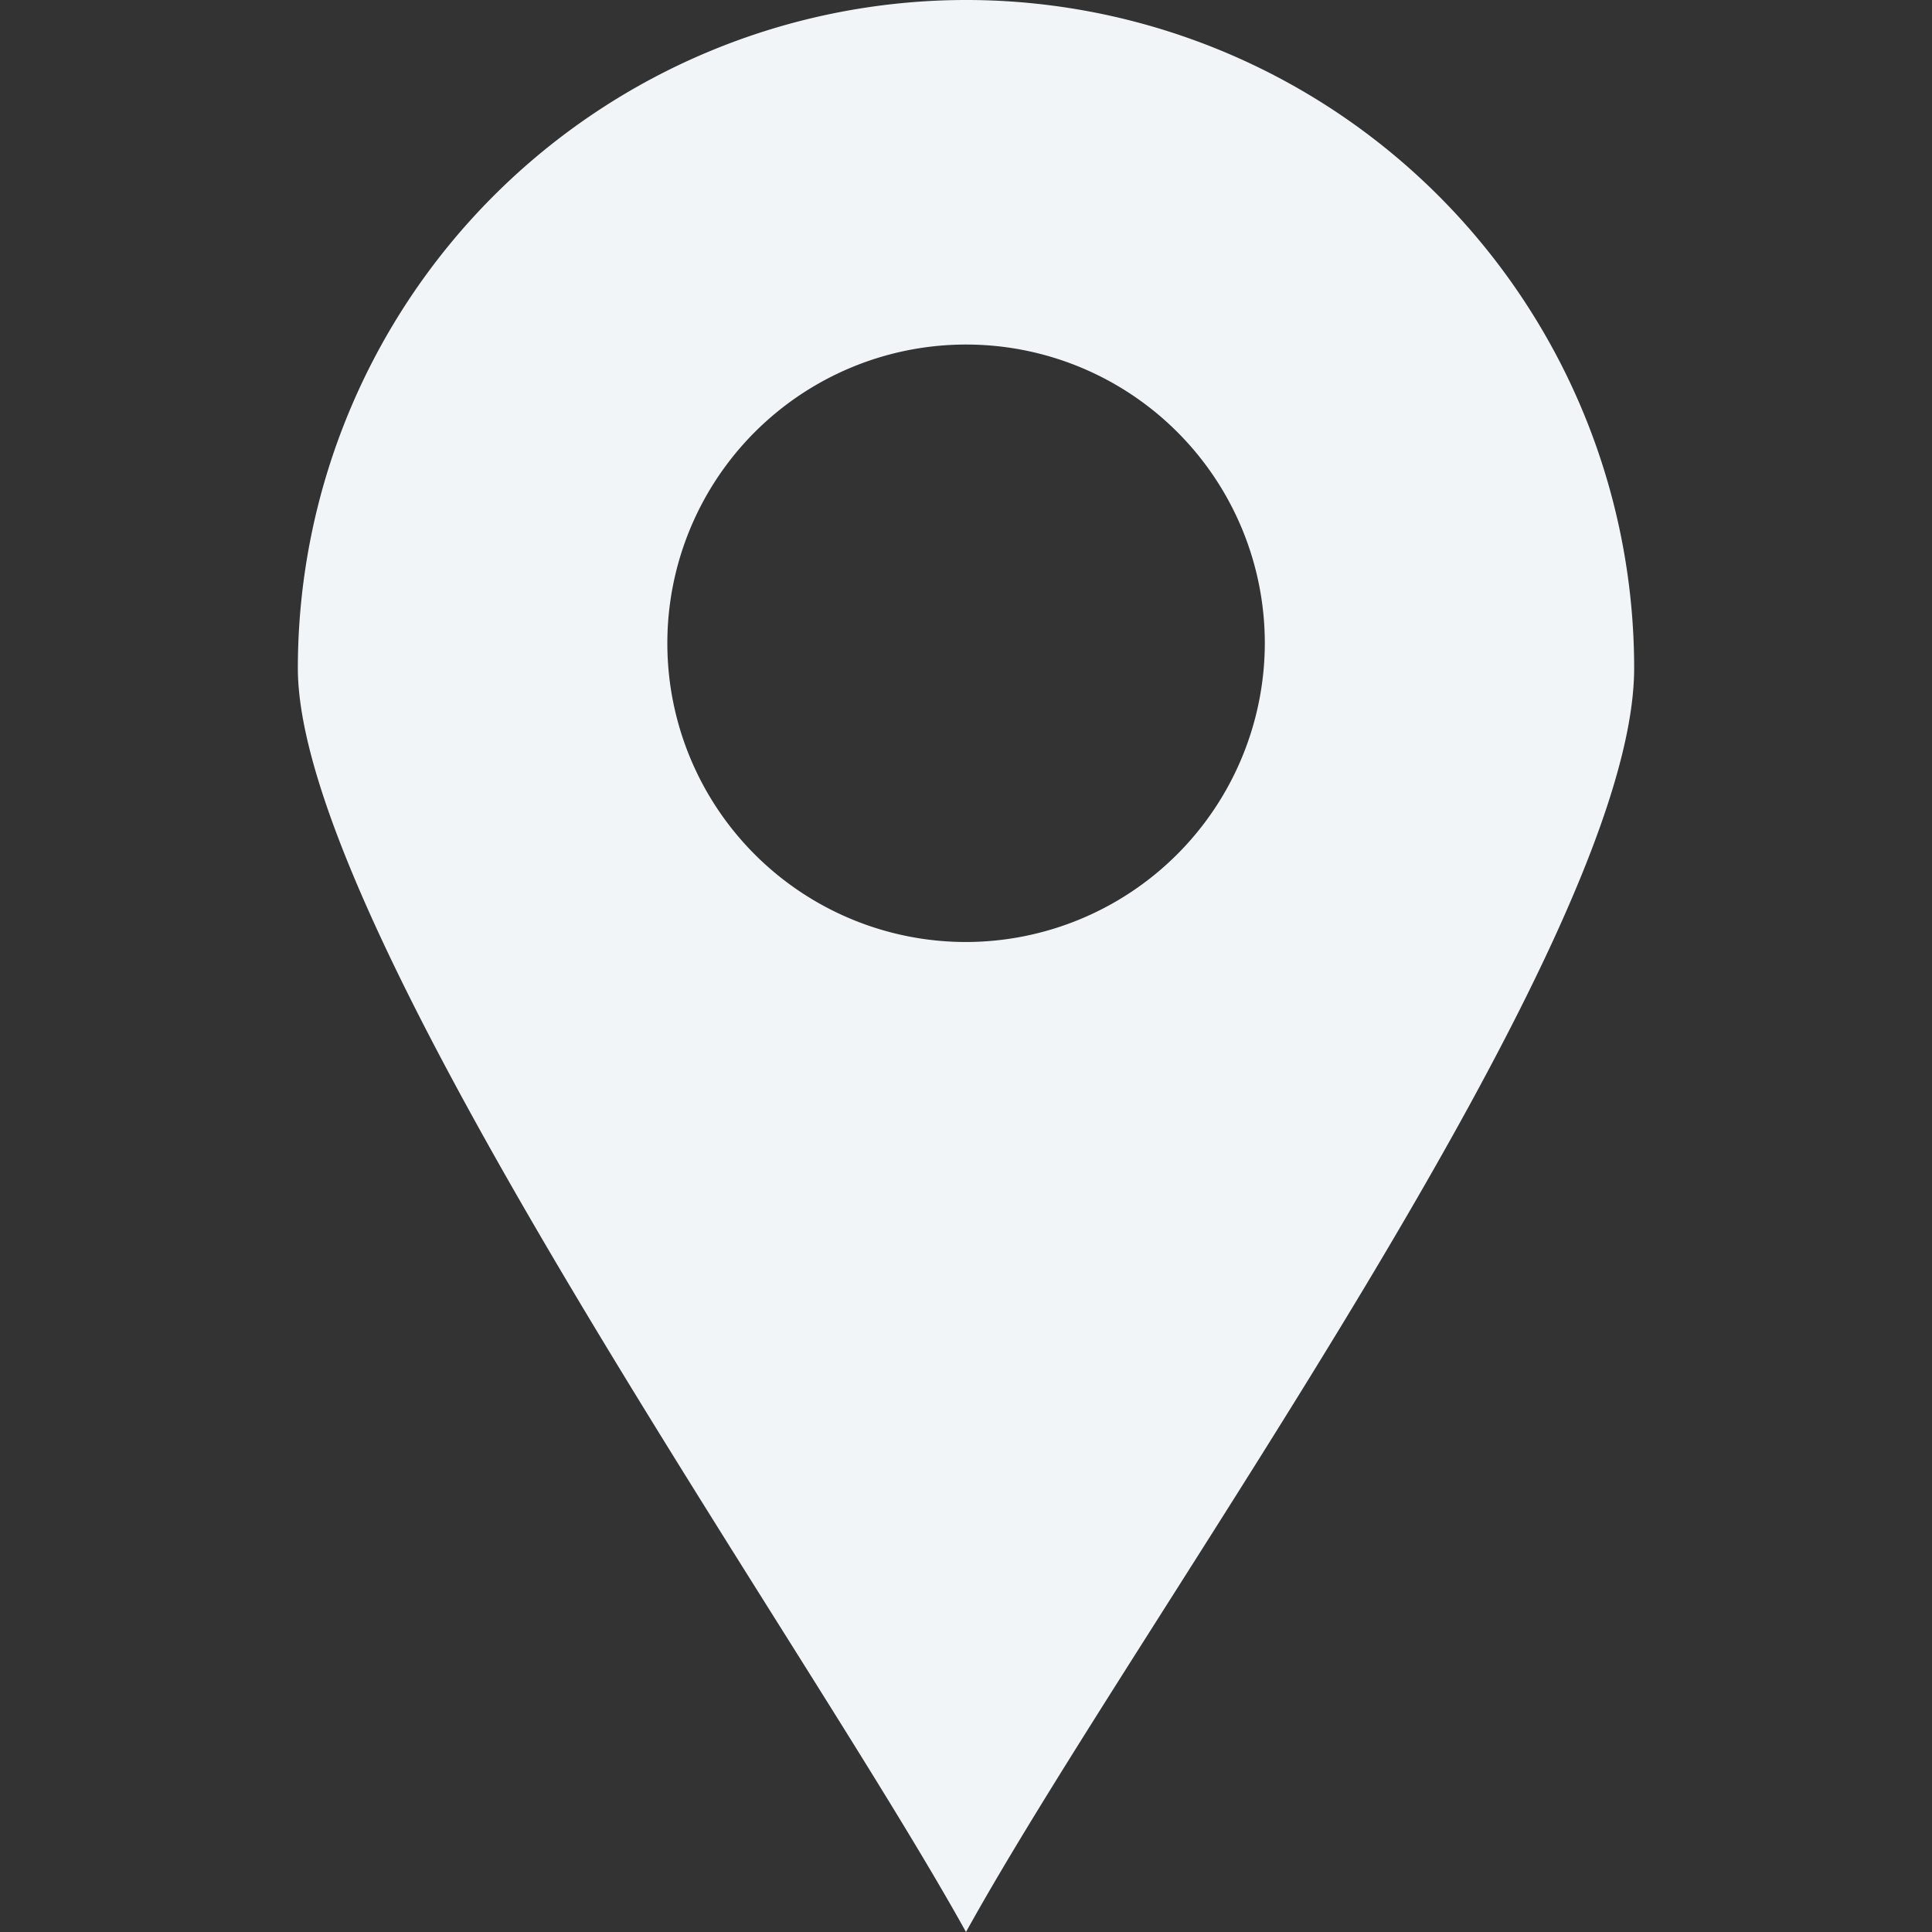 <svg xmlns="http://www.w3.org/2000/svg" xmlns:xlink="http://www.w3.org/1999/xlink" width="24" height="24" viewBox="0 0 24 24">
  <rect x="0" y="0" width="24" height="24" fill="#333333" stroke="none"/>
  <defs>
    <clipPath id="clip-path">
      <rect id="Rectangle_18732" data-name="Rectangle 18732" width="24" height="24" fill="#f2f5f7" stroke="#707070" stroke-width="1"/>
    </clipPath>
  </defs>
  <g id="Mask_Group_53" data-name="Mask Group 53" clip-path="url(#clip-path)">
    <g id="_x32_3" transform="translate(3.696 0)">
      <path id="XMLID_214_" d="M13.757,1.736a8.3,8.3,0,0,1,8.3,8.3c0,3.439-6.17,11.849-8.3,15.7-2.046-3.692-8.3-12.458-8.3-15.7a8.305,8.305,0,0,1,8.3-8.3Zm3.712,7.992a3.711,3.711,0,1,0-3.712,3.71,3.718,3.718,0,0,0,3.712-3.71Z" transform="translate(-5.453 -1.736)" fill="#f2f5f7"/>
    </g>
  </g>
</svg>
